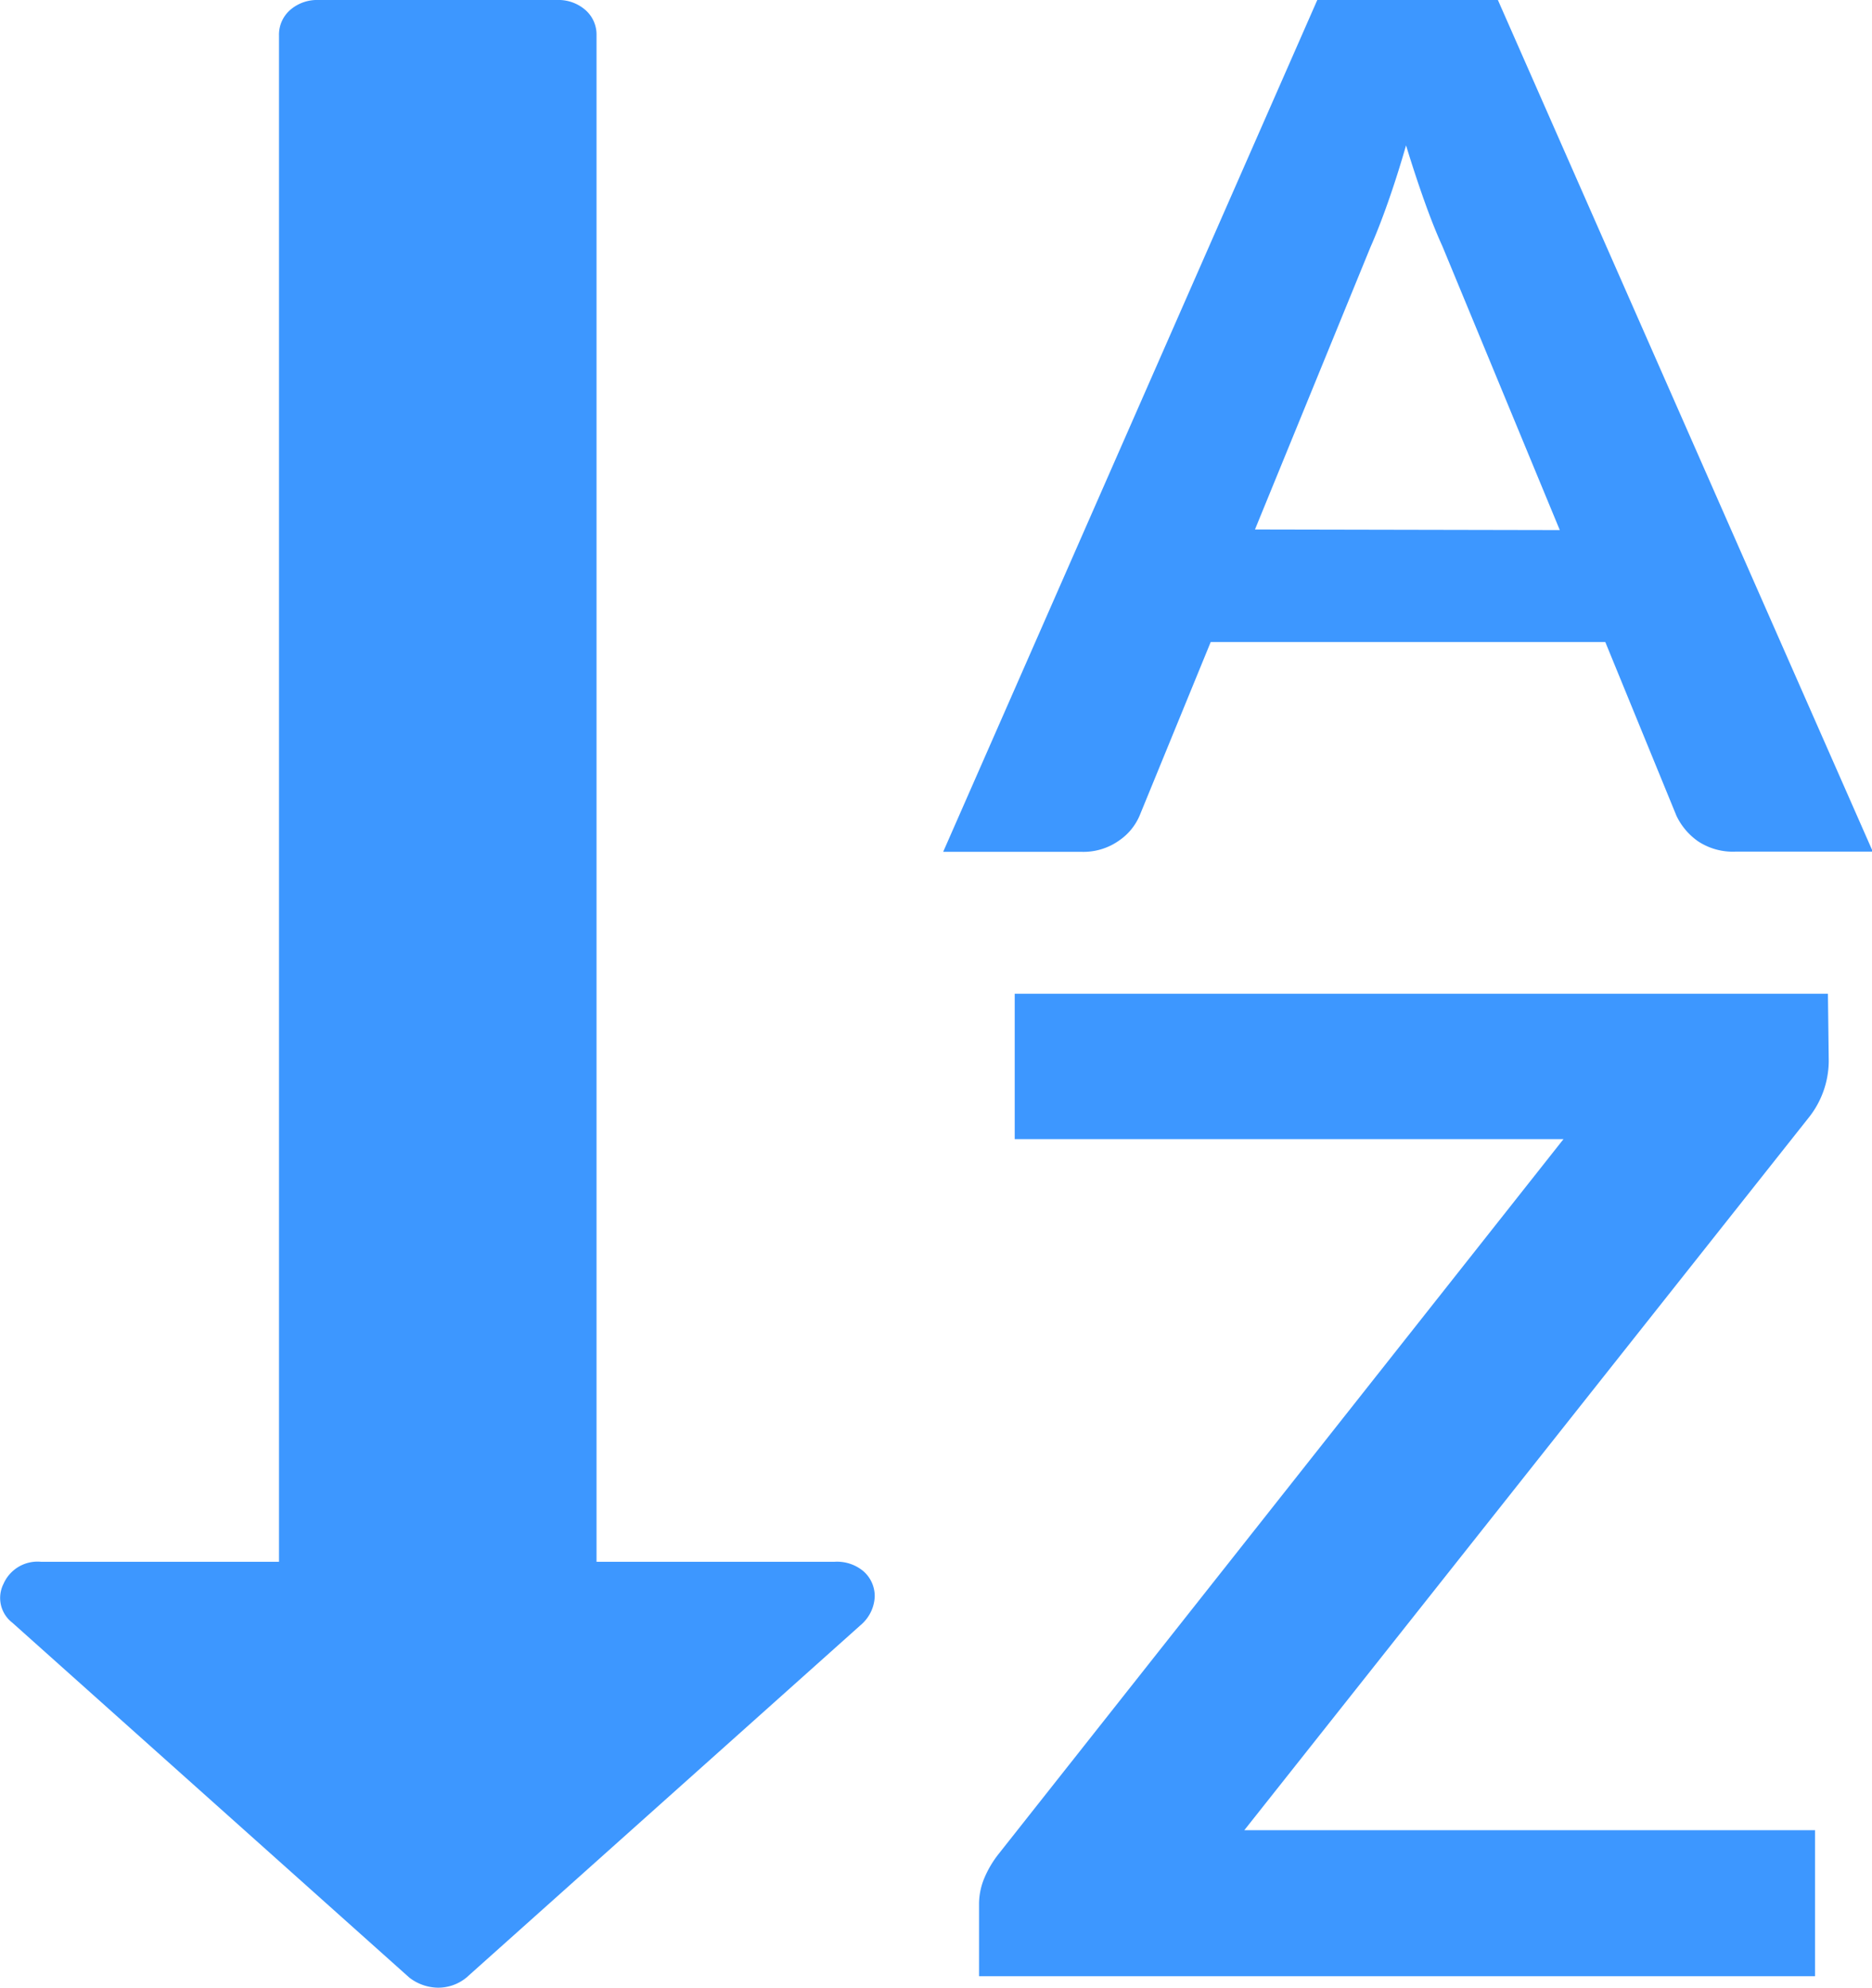 <svg id="Component_8" data-name="Component 8" xmlns="http://www.w3.org/2000/svg" width="9.132" height="9.693" viewBox="0 0 9.132 9.693">
  <path id="Path_427" data-name="Path 427" d="M971.29,7.616h-1.162V.173a.159.159,0,0,0-.054-.124A.2.2,0,0,0,969.934,0h-1.162a.2.2,0,0,0-.139.049.16.16,0,0,0-.054.124V7.616h-1.162a.181.181,0,0,0-.182.108.152.152,0,0,0,.043.189l1.937,1.731a.233.233,0,0,0,.139.049.217.217,0,0,0,.139-.049l1.931-1.726a.192.192,0,0,0,.061-.13.161.161,0,0,0-.054-.125A.2.2,0,0,0,971.29,7.616Z" transform="translate(-967.218 0)" fill="#3d97ff"/>
  <path id="Path_428" data-name="Path 428" d="M1188.6,4.153h-.669a.308.308,0,0,1-.183-.05.319.319,0,0,1-.106-.125l-.347-.847h-1.925l-.347.847a.28.28,0,0,1-.1.121.3.3,0,0,1-.183.055h-.675L1185.89,0h.881Zm-1.527-1.568L1186.5,1.2c-.028-.061-.057-.134-.087-.218s-.06-.175-.09-.273q-.042.146-.087.274t-.087.223l-.563,1.376Z" transform="translate(-1179.464)" fill="#3d97ff"/>
  <path id="Path_429" data-name="Path 429" d="M1196.9,256.139a.447.447,0,0,1-.1.278l-2.751,3.472h2.784v.712h-4.078v-.351a.328.328,0,0,1,.026-.128.507.507,0,0,1,.067-.114l2.758-3.489h-2.677v-.709h3.967Z" transform="translate(-1187.979 -250.964)" fill="#3d97ff"/>
</svg>
